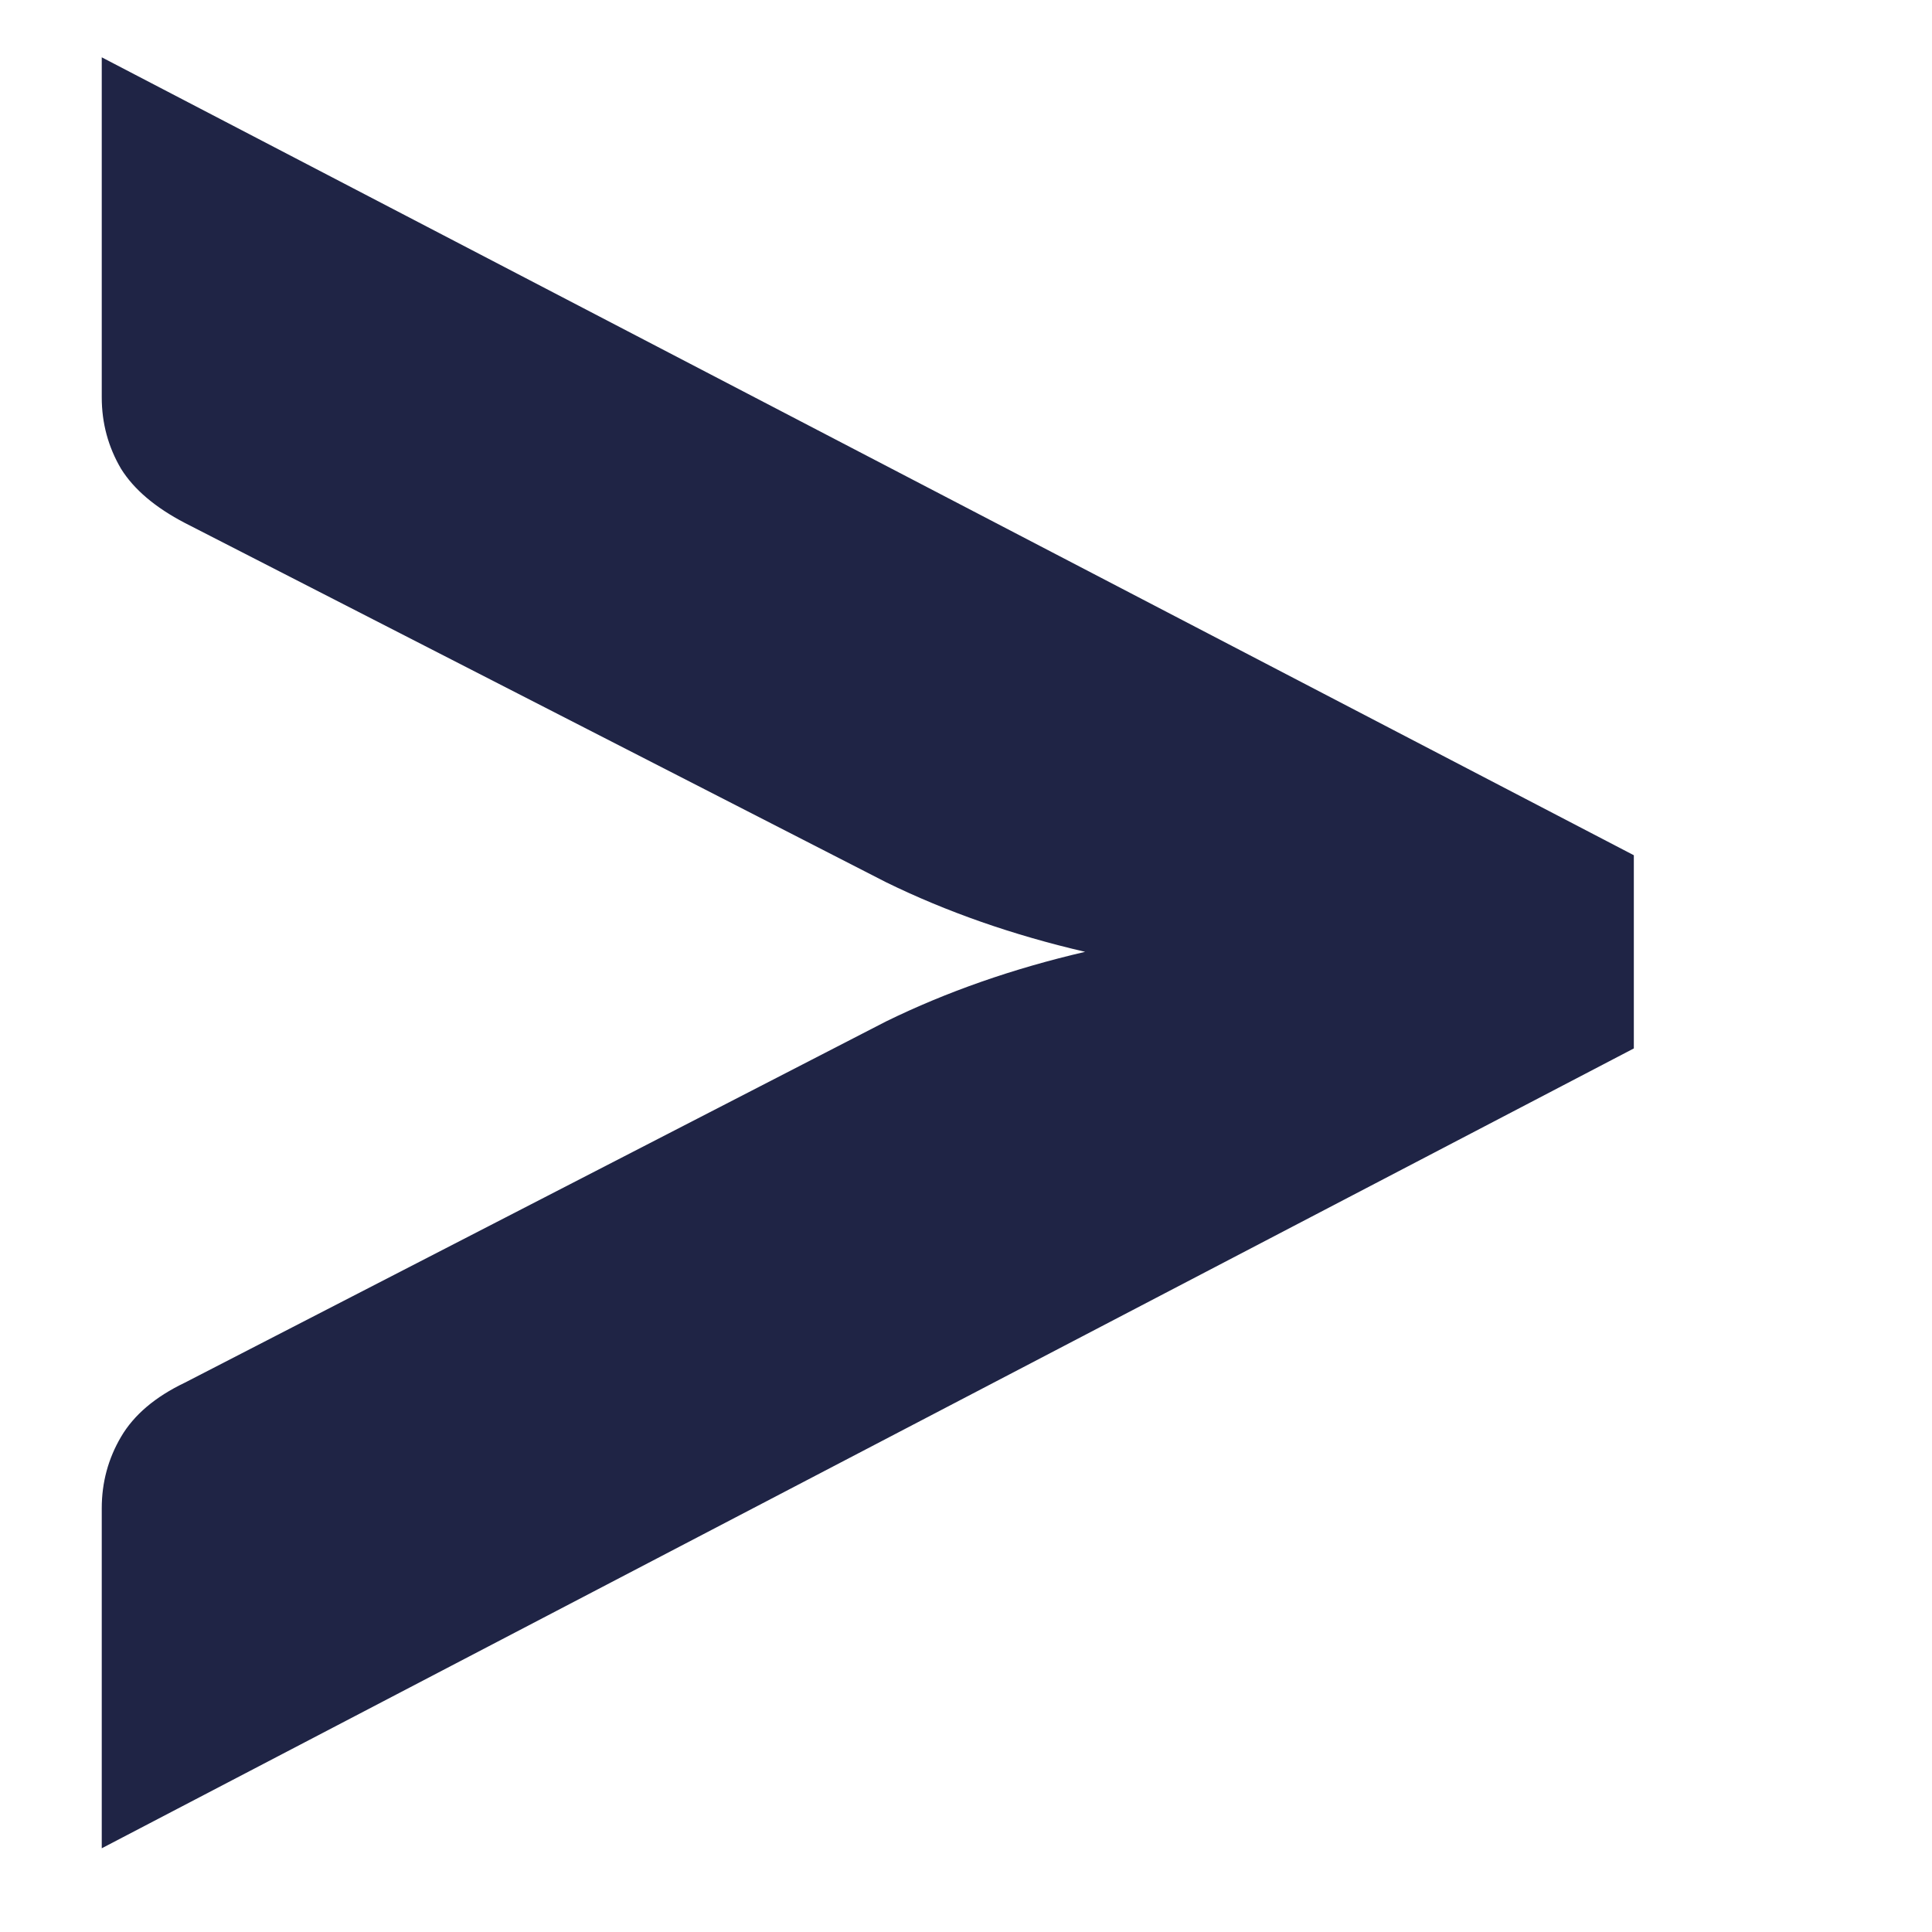 <svg width="6" height="6" viewBox="0 0 6 6" fill="none" xmlns="http://www.w3.org/2000/svg">
<path d="M5.074 2.656V3.256L0.316 5.74V4.684C0.316 4.604 0.336 4.53 0.376 4.462C0.416 4.394 0.482 4.338 0.574 4.294L2.752 3.172C2.94 3.08 3.146 3.008 3.37 2.956C3.146 2.904 2.94 2.832 2.752 2.74L0.574 1.624C0.482 1.576 0.416 1.52 0.376 1.456C0.336 1.388 0.316 1.314 0.316 1.234V0.178L5.074 2.656Z" fill="#1F2445"/>
</svg>
